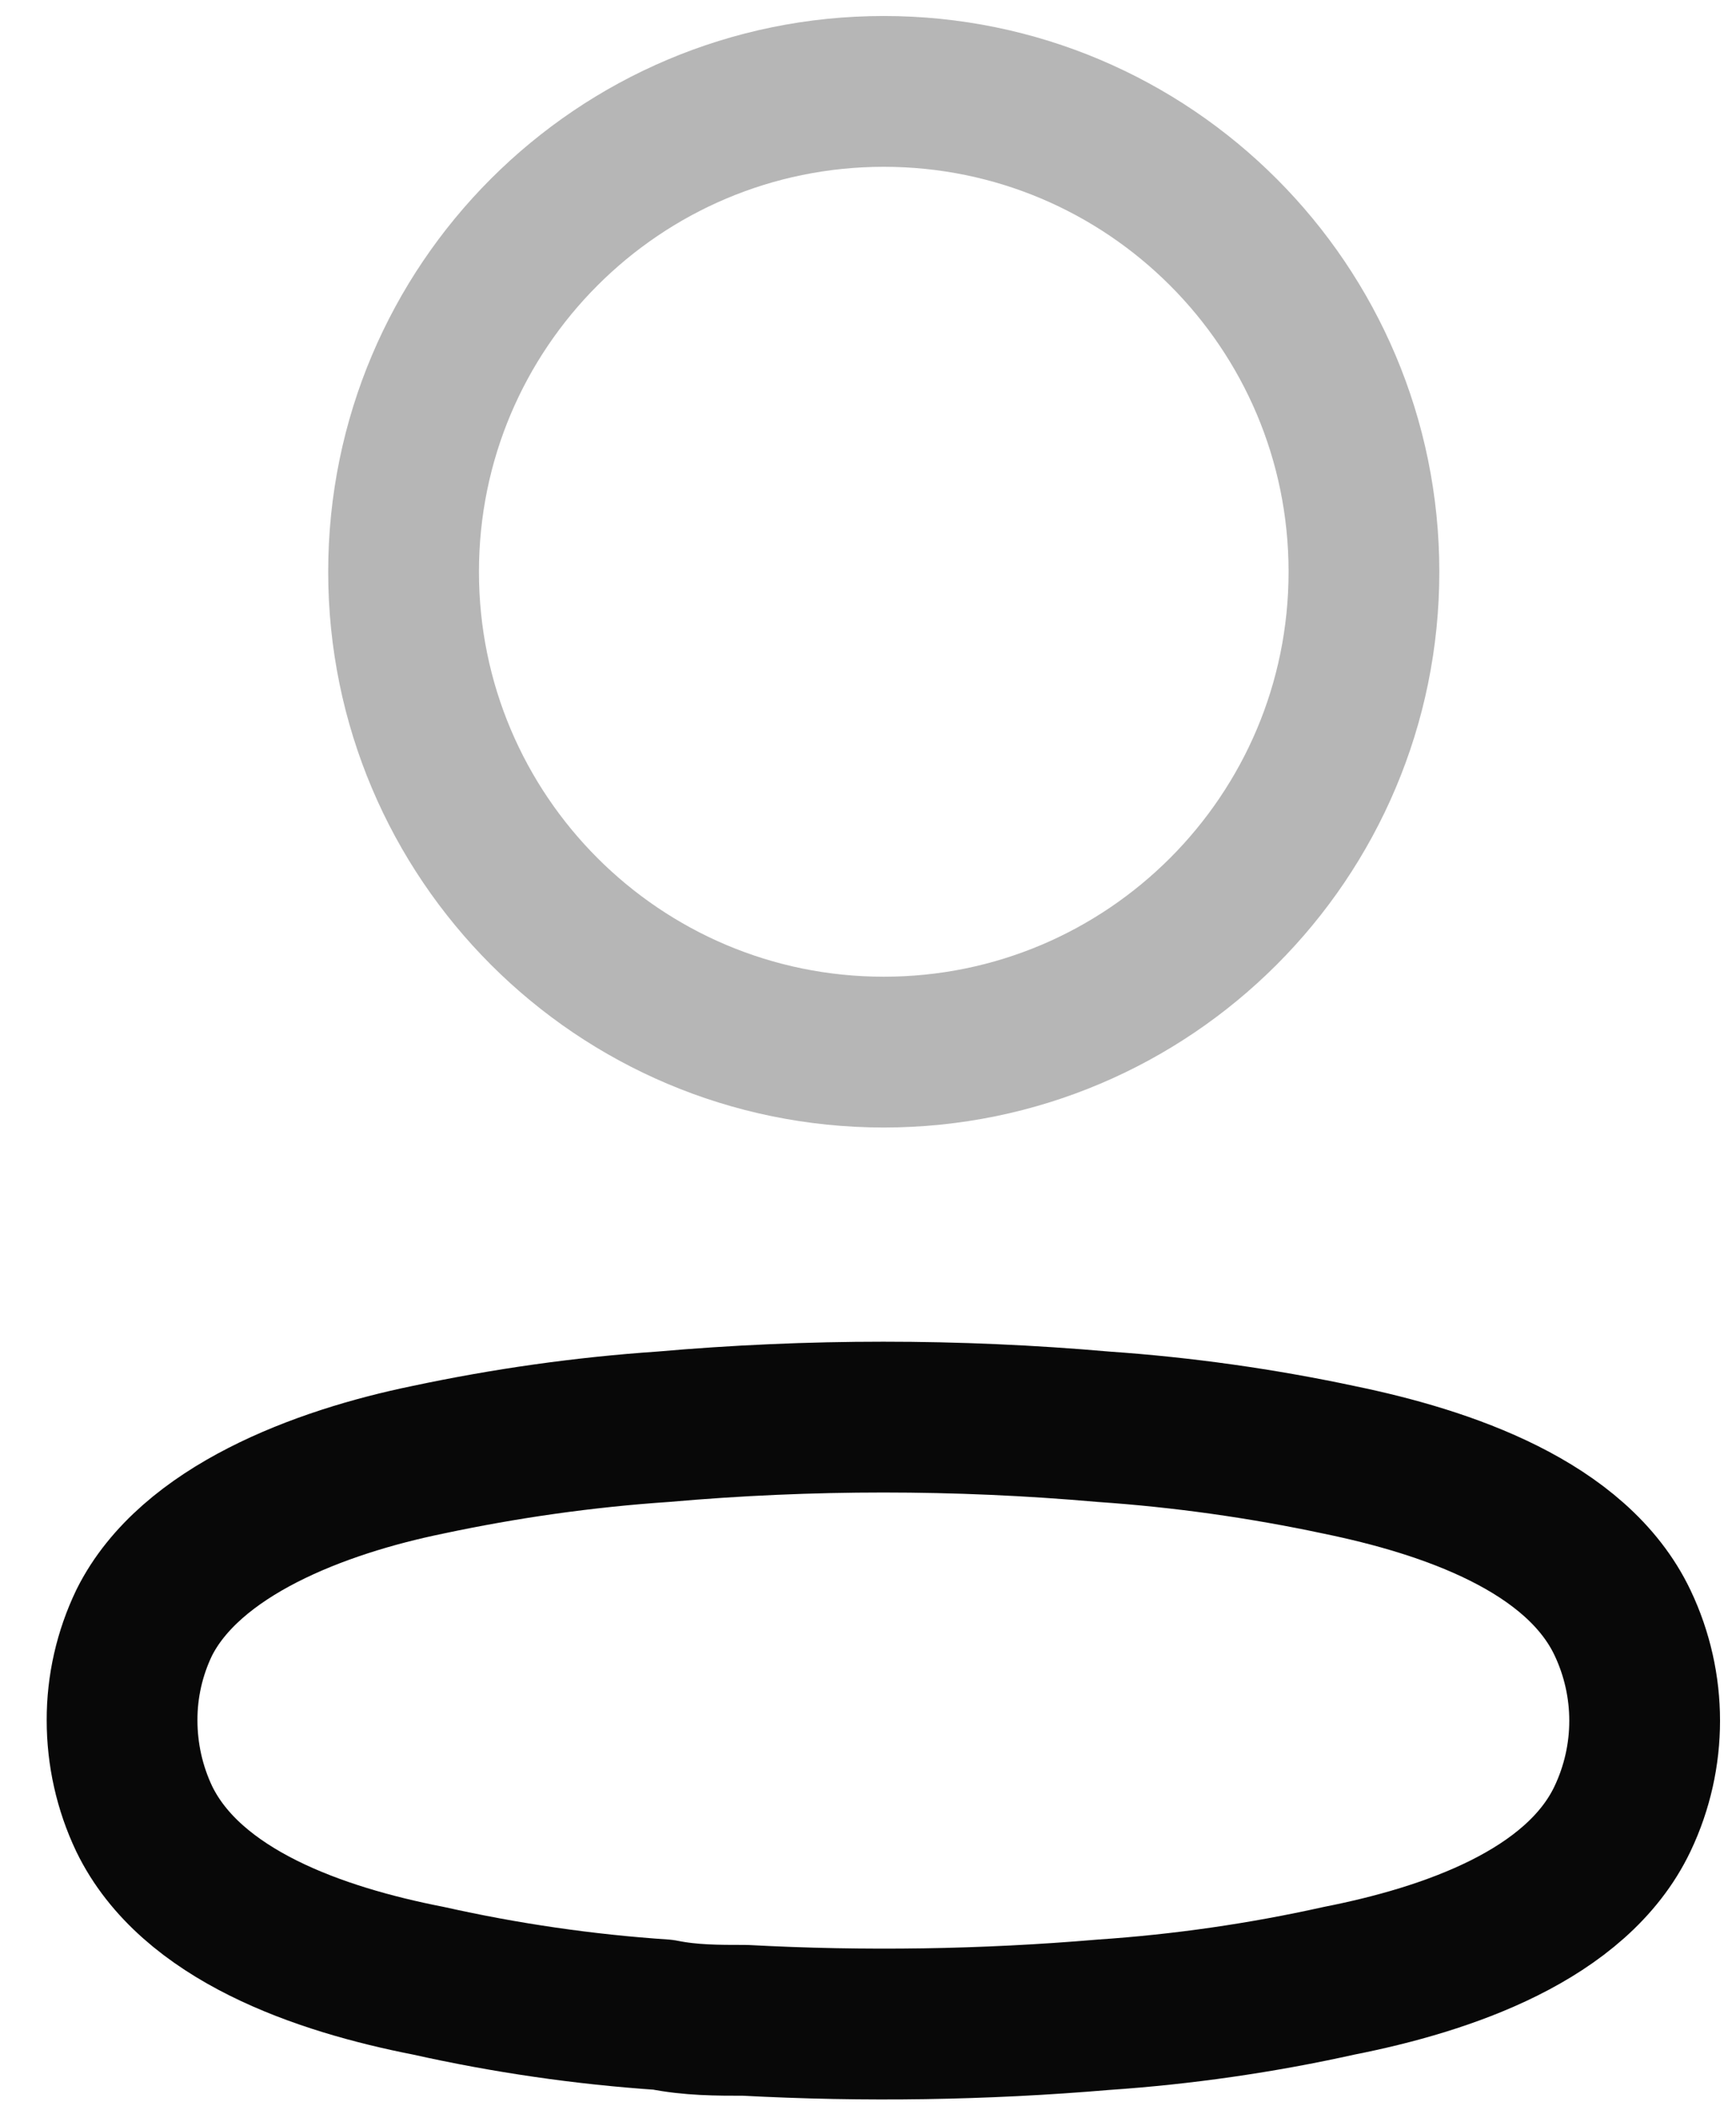 <svg width="19" height="23" viewBox="0 0 19 23" fill="none" xmlns="http://www.w3.org/2000/svg">
<path d="M9.673 11.511C12.575 11.511 14.928 9.158 14.928 6.256C14.928 3.353 12.575 1 9.673 1C6.77 1 4.417 3.353 4.417 6.256C4.417 9.158 6.77 11.511 9.673 11.511Z" stroke="#B6B6B6" stroke-width="1.65" stroke-linecap="round" stroke-linejoin="round"/>
<path fill-rule="evenodd" clip-rule="evenodd" d="M1.336 18.821C1.335 18.452 1.418 18.087 1.578 17.754C2.081 16.747 3.501 16.214 4.679 15.972C5.529 15.791 6.39 15.669 7.257 15.61C8.861 15.469 10.475 15.469 12.079 15.61C12.946 15.67 13.807 15.791 14.657 15.972C15.835 16.214 17.255 16.697 17.758 17.754C18.081 18.433 18.081 19.22 17.758 19.899C17.255 20.956 15.835 21.439 14.657 21.671C13.808 21.86 12.947 21.984 12.079 22.043C10.773 22.154 9.461 22.174 8.153 22.104C7.851 22.104 7.559 22.104 7.257 22.043C6.392 21.985 5.534 21.86 4.689 21.671C3.501 21.439 2.091 20.956 1.578 19.899C1.418 19.562 1.336 19.194 1.336 18.821Z" stroke="#080808" stroke-width="1.65" stroke-linecap="round" stroke-linejoin="round"/>
</svg>
